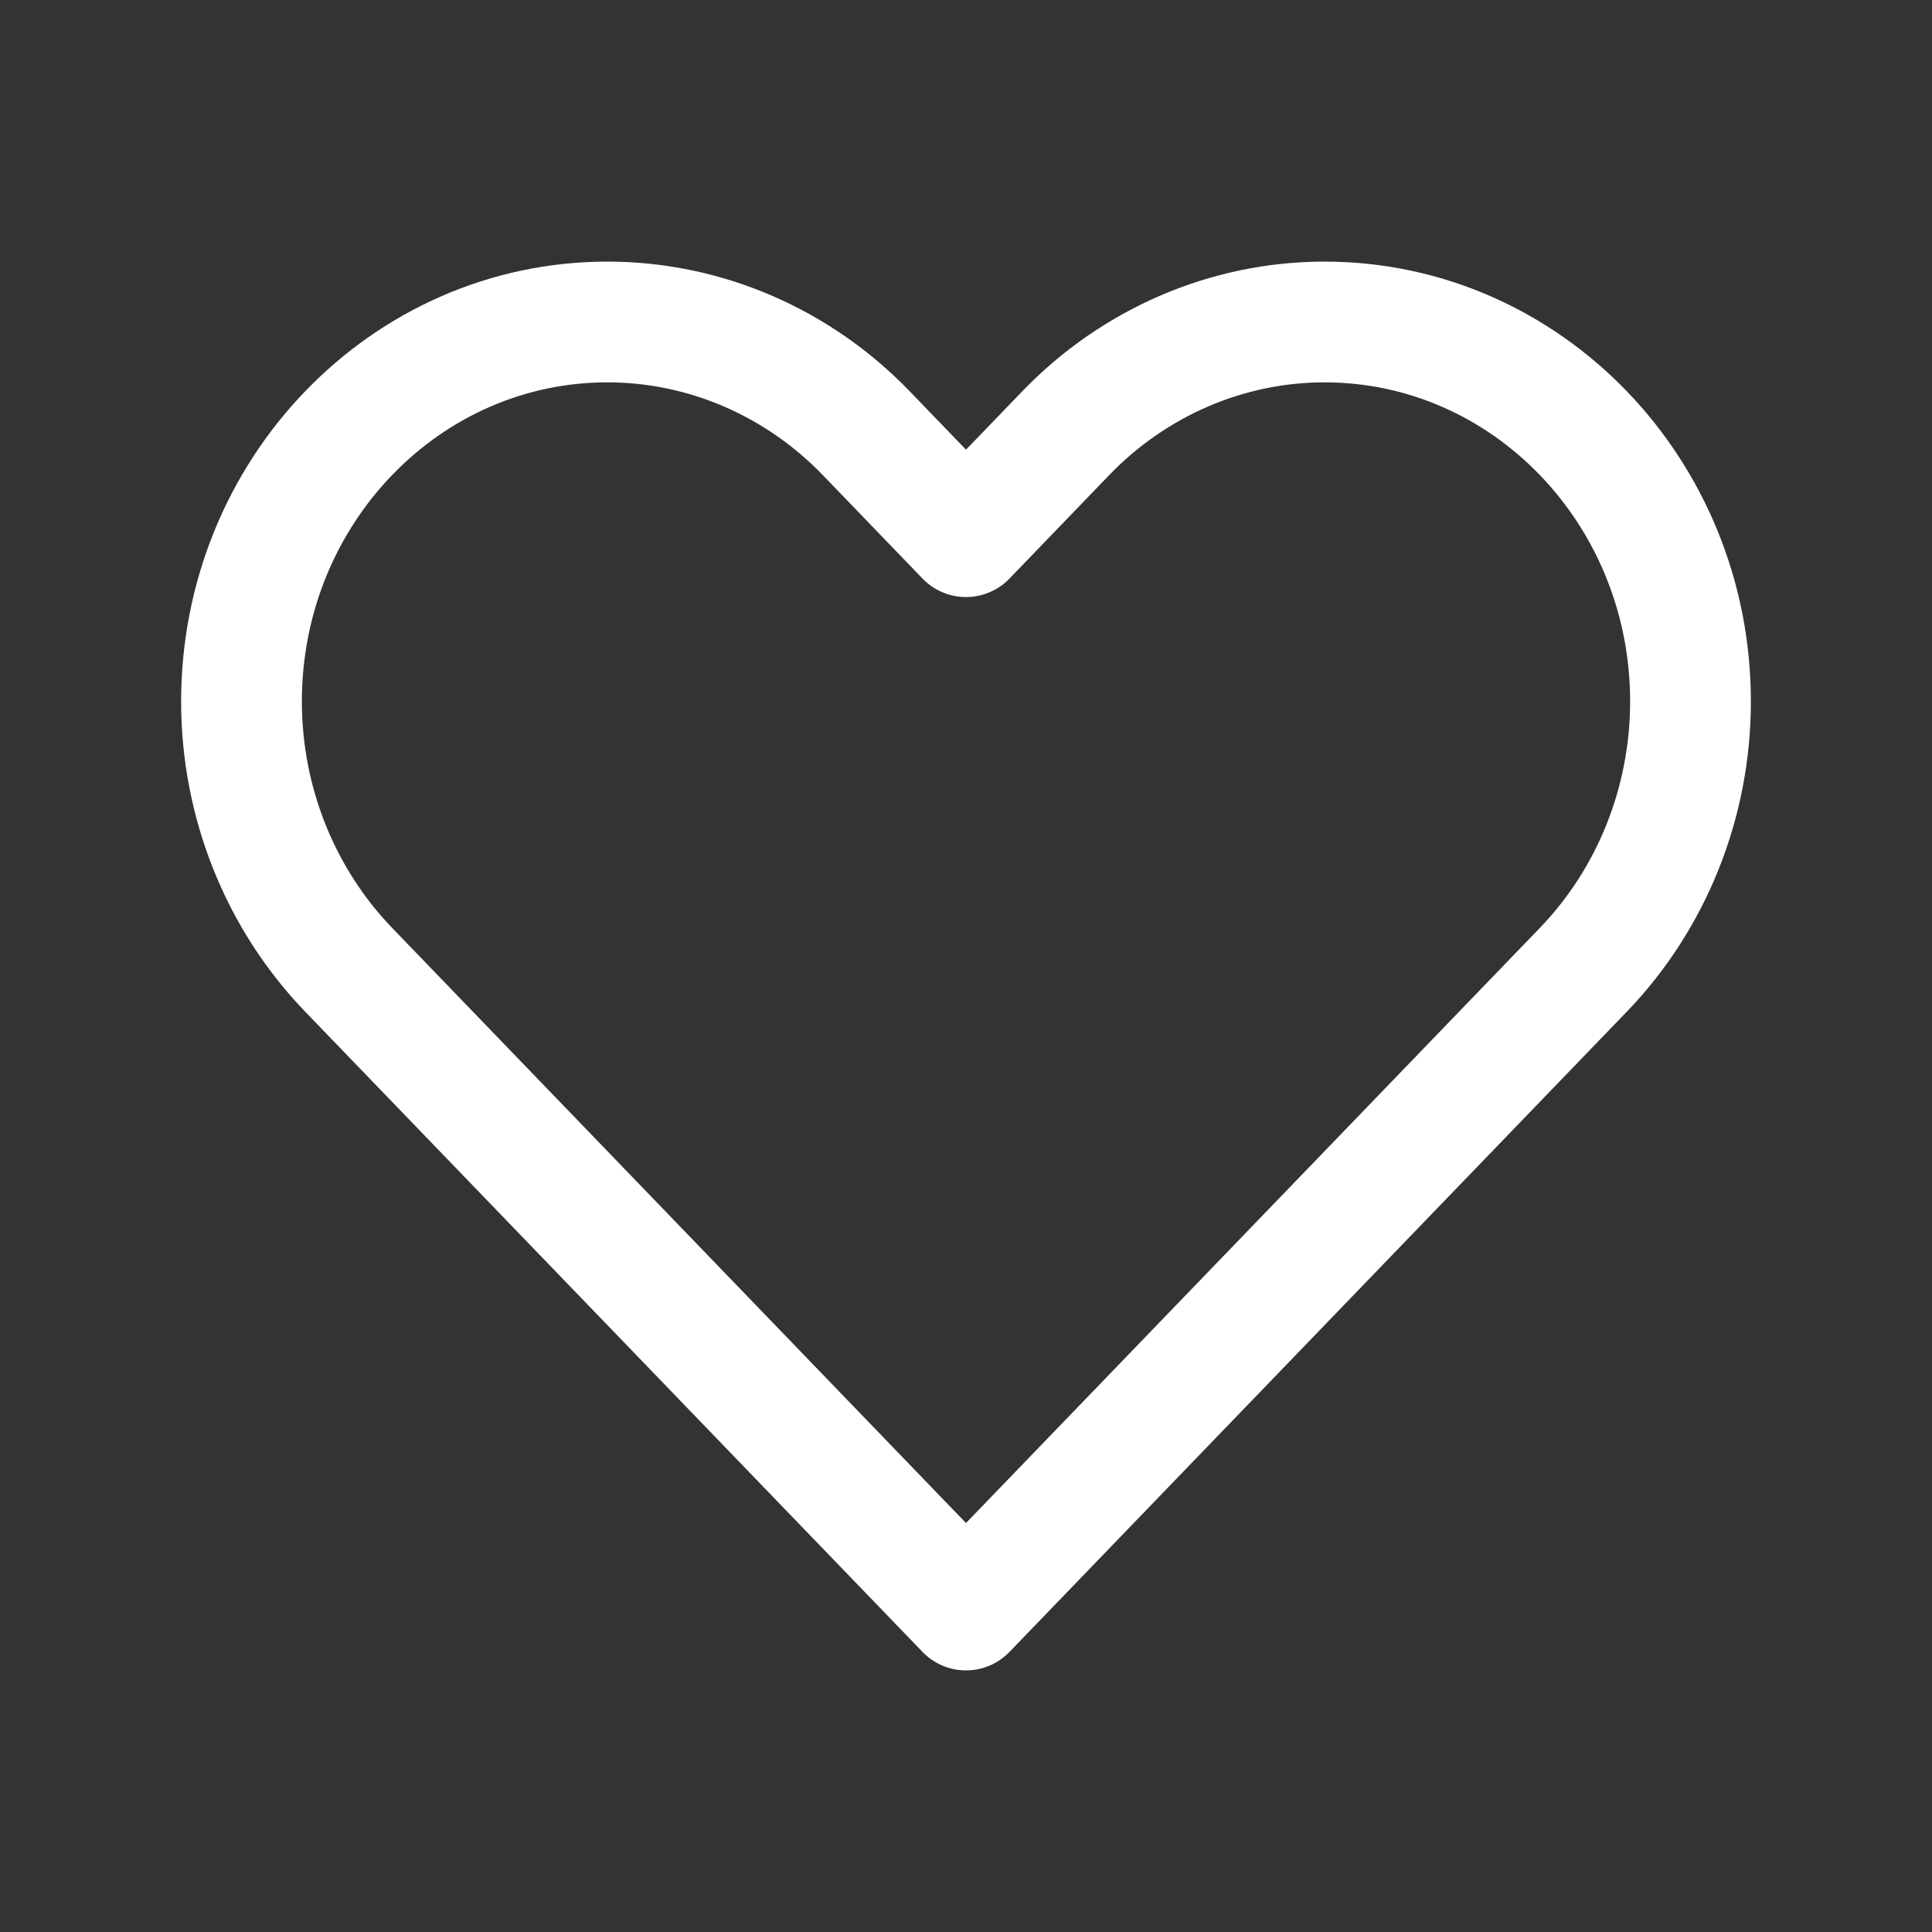 <svg width="32" height="32" viewBox="0 0 32 32" fill="none" xmlns="http://www.w3.org/2000/svg">
<rect x="0" y="0" width="32" height="32" fill="#333333" stroke="none"/>
<path d="M5.775 16.063L16 26.667L26.225 16.063C27.361 14.884 28 13.286 28 11.619C28 8.147 25.286 5.333 21.939 5.333C20.332 5.333 18.79 5.996 17.653 7.174L16 8.889L14.347 7.174C13.21 5.996 11.668 5.333 10.061 5.333C6.714 5.333 4 8.147 4 11.619C4 13.286 4.639 14.884 5.775 16.063Z" stroke="white" stroke-width="2" stroke-linecap="round" stroke-linejoin="round"/>
</svg>
